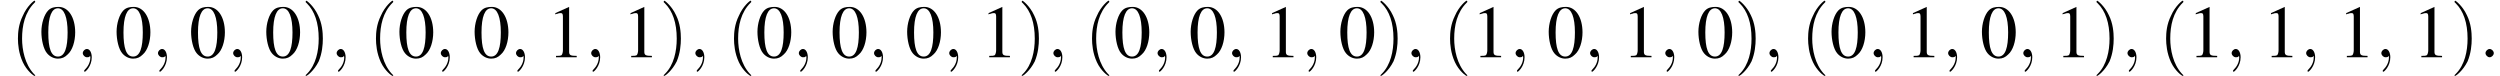 <?xml version='1.0'?>
<!---3-->
<svg height='11pt' version='1.1' viewBox='60.8 85 362.4 11' width='362.4pt' xmlns='http://www.w3.org/2000/svg' xmlns:xlink='http://www.w3.org/1999/xlink'>
<defs>
<path d='M7.2 -2.5C7.3 -2.5 7.5 -2.5 7.5 -2.7S7.3 -2.9 7.2 -2.9H1.3C1.1 -2.9 0.9 -2.9 0.9 -2.7S1.1 -2.5 1.3 -2.5H7.2Z' id='g1-0'/>
<use id='g11-48' xlink:href='#g3-48'/>
<use id='g11-49' xlink:href='#g3-49'/>
<path d='M3.6 2.6C3.6 2.6 3.6 2.6 3.4 2.4C2.1 1 1.7 -1.1 1.7 -2.7C1.7 -4.6 2.1 -6.5 3.5 -7.9C3.6 -8 3.6 -8 3.6 -8C3.6 -8.1 3.6 -8.2 3.5 -8.2C3.4 -8.2 2.4 -7.4 1.8 -6C1.2 -4.8 1.1 -3.6 1.1 -2.7C1.1 -1.9 1.2 -0.6 1.8 0.7C2.4 2 3.4 2.7 3.5 2.7C3.6 2.7 3.6 2.7 3.6 2.6Z' id='g12-40'/>
<path d='M3.1 -2.7C3.1 -3.6 3 -4.9 2.4 -6.1C1.8 -7.4 0.8 -8.2 0.7 -8.2C0.7 -8.2 0.6 -8.1 0.6 -8C0.6 -8 0.6 -8 0.8 -7.8C1.9 -6.7 2.5 -5 2.5 -2.7C2.5 -0.9 2.1 1.1 0.8 2.4C0.6 2.6 0.6 2.6 0.6 2.6C0.6 2.7 0.7 2.7 0.7 2.7C0.8 2.7 1.8 2 2.5 0.6C3 -0.6 3.1 -1.8 3.1 -2.7Z' id='g12-41'/>
<path d='M2.8 -7.3C2.2 -7.3 1.7 -7.2 1.3 -6.8C0.7 -6.2 0.3 -4.9 0.3 -3.7C0.3 -2.5 0.6 -1.2 1.1 -0.6C1.5 -0.1 2.1 0.2 2.7 0.2C3.3 0.2 3.7 -0 4.1 -0.4C4.8 -1 5.2 -2.3 5.2 -3.6C5.2 -5.8 4.2 -7.3 2.8 -7.3ZM2.7 -7.1C3.6 -7.1 4.1 -5.8 4.1 -3.6S3.7 -0.1 2.7 -0.1S1.3 -1.3 1.3 -3.6C1.3 -5.9 1.8 -7.1 2.7 -7.1Z' id='g3-48'/>
<path d='M3.2 -7.3L1.2 -6.4V-6.2C1.3 -6.3 1.5 -6.3 1.5 -6.3C1.7 -6.4 1.9 -6.4 2 -6.4C2.2 -6.4 2.3 -6.3 2.3 -5.9V-1C2.3 -0.7 2.2 -0.4 2.1 -0.3C1.9 -0.2 1.7 -0.2 1.3 -0.2V0H4.3V-0.2C3.4 -0.2 3.2 -0.3 3.2 -0.8V-7.3L3.2 -7.3Z' id='g3-49'/>
<path d='M2.1 -0.6C2.1 -0.9 1.8 -1.2 1.5 -1.2S0.9 -0.9 0.9 -0.6S1.2 0 1.5 0S2.1 -0.3 2.1 -0.6Z' id='g7-58'/>
<path d='M2.2 -0C2.2 -0.7 1.9 -1.2 1.5 -1.2C1.2 -1.2 0.9 -0.9 0.9 -0.6C0.9 -0.3 1.2 0 1.5 0C1.6 0 1.8 -0 1.9 -0.1C1.9 -0.2 1.9 -0.2 1.9 -0.2S2 -0.2 2 -0C2 0.8 1.6 1.4 1.2 1.8C1.1 1.9 1.1 1.9 1.1 2C1.1 2.1 1.2 2.1 1.2 2.1C1.3 2.1 2.2 1.3 2.2 -0Z' id='g7-59'/>
</defs>
<g id='page1'>

<use x='62.3' xlink:href='#g12-40' y='93.3'/>
<use x='66.5' xlink:href='#g11-48' y='93.3'/>
<use x='71.9' xlink:href='#g7-59' y='93.3'/>
<use x='77.4' xlink:href='#g11-48' y='93.3'/>
<use x='82.8' xlink:href='#g7-59' y='93.3'/>
<use x='88.2' xlink:href='#g11-48' y='93.3'/>
<use x='93.7' xlink:href='#g7-59' y='93.3'/>
<use x='99.1' xlink:href='#g11-48' y='93.3'/>
<use x='104.5' xlink:href='#g12-41' y='93.3'/>
<use x='108.7' xlink:href='#g7-59' y='93.3'/>
<use x='114.2' xlink:href='#g12-40' y='93.3'/>
<use x='118.4' xlink:href='#g11-48' y='93.3'/>
<use x='123.8' xlink:href='#g7-59' y='93.3'/>
<use x='129.3' xlink:href='#g11-48' y='93.3'/>
<use x='134.7' xlink:href='#g7-59' y='93.3'/>
<use x='140.1' xlink:href='#g11-49' y='93.3'/>
<use x='145.6' xlink:href='#g7-59' y='93.3'/>
<use x='151' xlink:href='#g11-49' y='93.3'/>
<use x='156.4' xlink:href='#g12-41' y='93.3'/>
<use x='160.7' xlink:href='#g7-59' y='93.3'/>
<use x='166.1' xlink:href='#g12-40' y='93.3'/>
<use x='170.3' xlink:href='#g11-48' y='93.3'/>
<use x='175.7' xlink:href='#g7-59' y='93.3'/>
<use x='181.2' xlink:href='#g11-48' y='93.3'/>
<use x='186.6' xlink:href='#g7-59' y='93.3'/>
<use x='192' xlink:href='#g11-48' y='93.3'/>
<use x='197.5' xlink:href='#g7-59' y='93.3'/>
<use x='202.9' xlink:href='#g11-49' y='93.3'/>
<use x='208.3' xlink:href='#g12-41' y='93.3'/>
<use x='212.6' xlink:href='#g7-59' y='93.3'/>
<use x='218' xlink:href='#g12-40' y='93.3'/>
<use x='222.2' xlink:href='#g11-48' y='93.3'/>
<use x='227.7' xlink:href='#g7-59' y='93.3'/>
<use x='233.1' xlink:href='#g11-48' y='93.3'/>
<use x='238.5' xlink:href='#g7-59' y='93.3'/>
<use x='244' xlink:href='#g11-49' y='93.3'/>
<use x='249.4' xlink:href='#g7-59' y='93.3'/>
<use x='254.8' xlink:href='#g11-48' y='93.3'/>
<use x='260.3' xlink:href='#g12-41' y='93.3'/>
<use x='264.5' xlink:href='#g7-59' y='93.3'/>
<use x='269.9' xlink:href='#g12-40' y='93.3'/>
<use x='274.1' xlink:href='#g11-49' y='93.3'/>
<use x='279.6' xlink:href='#g7-59' y='93.3'/>
<use x='285' xlink:href='#g11-48' y='93.3'/>
<use x='290.4' xlink:href='#g7-59' y='93.3'/>
<use x='295.9' xlink:href='#g11-49' y='93.3'/>
<use x='301.3' xlink:href='#g7-59' y='93.3'/>
<use x='306.7' xlink:href='#g11-48' y='93.3'/>
<use x='312.2' xlink:href='#g12-41' y='93.3'/>
<use x='316.4' xlink:href='#g7-59' y='93.3'/>
<use x='321.8' xlink:href='#g12-40' y='93.3'/>
<use x='326' xlink:href='#g11-48' y='93.3'/>
<use x='331.5' xlink:href='#g7-59' y='93.3'/>
<use x='336.9' xlink:href='#g11-49' y='93.3'/>
<use x='342.3' xlink:href='#g7-59' y='93.3'/>
<use x='347.8' xlink:href='#g11-48' y='93.3'/>
<use x='353.2' xlink:href='#g7-59' y='93.3'/>
<use x='358.6' xlink:href='#g11-49' y='93.3'/>
<use x='364.1' xlink:href='#g12-41' y='93.3'/>
<use x='368.3' xlink:href='#g7-59' y='93.3'/>
<use x='373.7' xlink:href='#g12-40' y='93.3'/>
<use x='377.9' xlink:href='#g11-49' y='93.3'/>
<use x='383.4' xlink:href='#g7-59' y='93.3'/>
<use x='388.8' xlink:href='#g11-49' y='93.3'/>
<use x='394.2' xlink:href='#g7-59' y='93.3'/>
<use x='399.7' xlink:href='#g11-49' y='93.3'/>
<use x='405.1' xlink:href='#g7-59' y='93.3'/>
<use x='410.5' xlink:href='#g11-49' y='93.3'/>
<use x='416' xlink:href='#g12-41' y='93.3'/>
<use x='420.2' xlink:href='#g7-58' y='93.3'/>
</g>
</svg>
